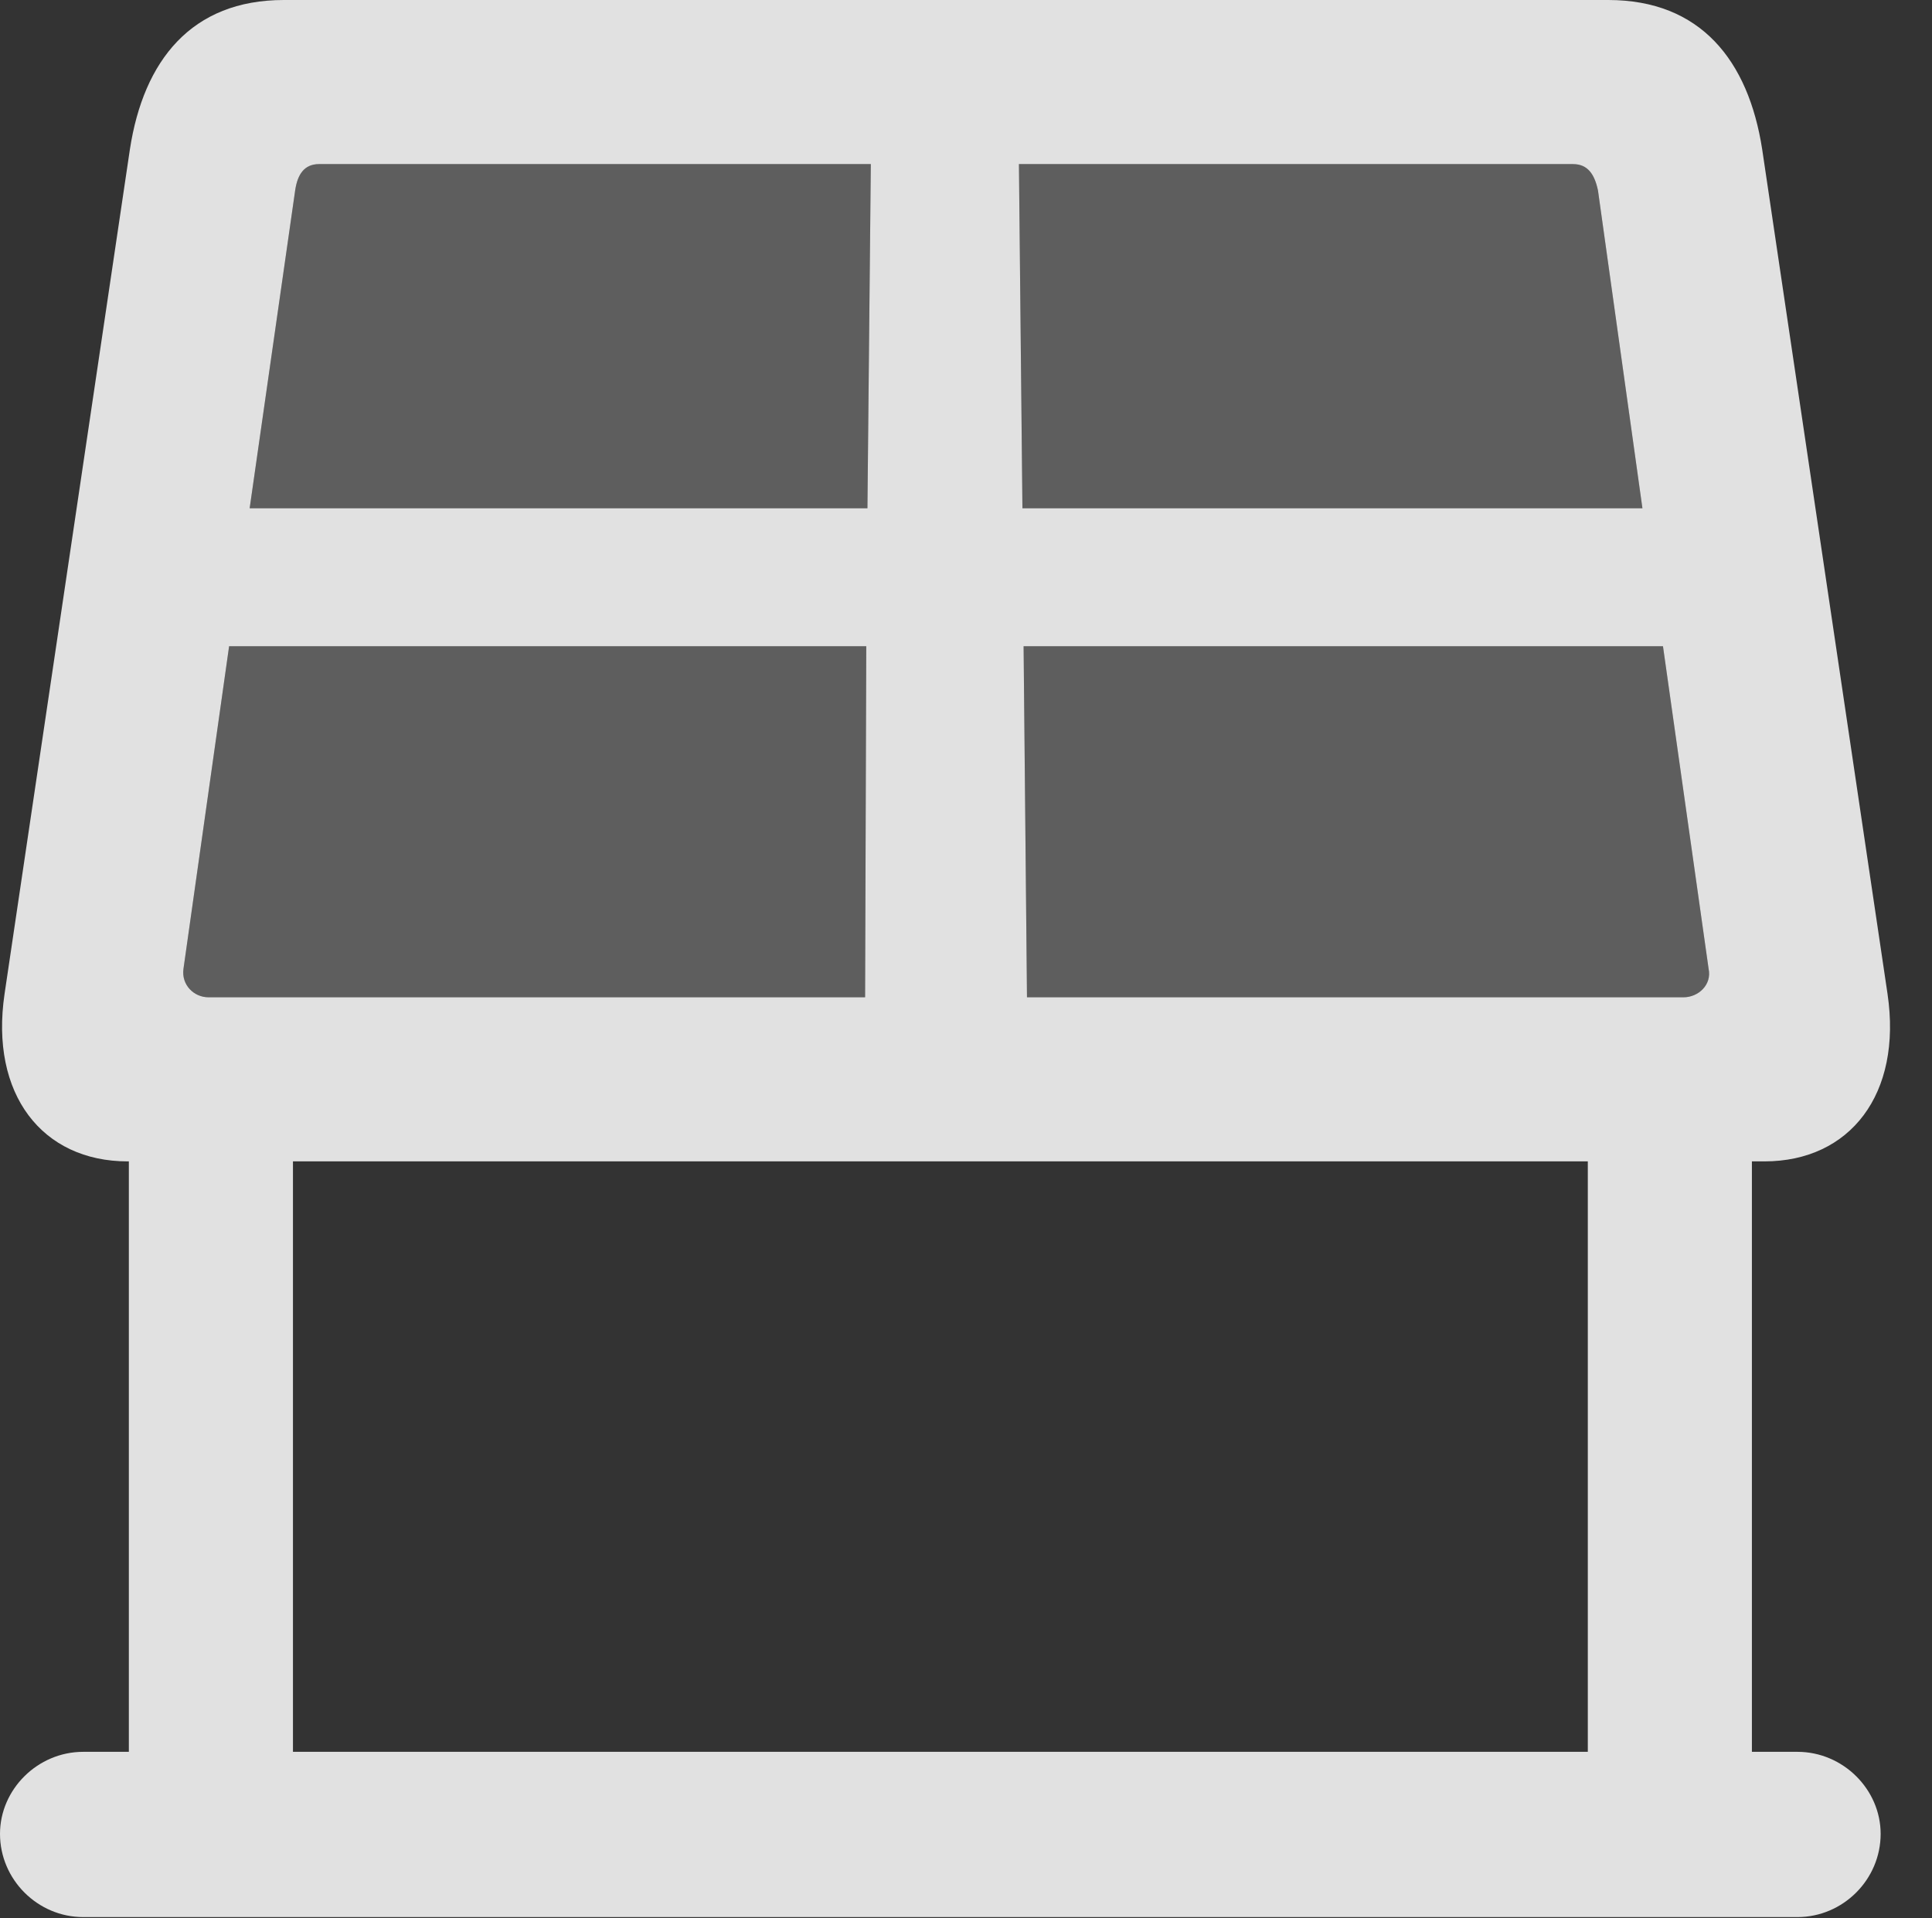 <?xml version="1.0" encoding="UTF-8"?>
<!--Generator: Apple Native CoreSVG 341-->
<!DOCTYPE svg
PUBLIC "-//W3C//DTD SVG 1.1//EN"
       "http://www.w3.org/Graphics/SVG/1.1/DTD/svg11.dtd">
<svg version="1.1" xmlns="http://www.w3.org/2000/svg" xmlns:xlink="http://www.w3.org/1999/xlink" viewBox="0 0 16.553 16.436">
 <rect x="0" y="0" width="16.553" height="16.436" fill="#333333" stroke="none"/>
 <g>
  <rect height="16.436" opacity="0" width="16.553" x="0" y="0"/>
  <path d="M1.572 8.301L1.963 5.537L7.422 5.537L7.412 8.545L1.787 8.545C1.66 8.545 1.553 8.438 1.572 8.301ZM2.139 4.355L2.529 1.631C2.549 1.494 2.607 1.406 2.734 1.406L7.461 1.406L7.432 4.355ZM8.73 1.406L13.477 1.406C13.604 1.406 13.662 1.494 13.691 1.631L14.072 4.355L8.76 4.355ZM8.77 5.537L14.248 5.537L14.639 8.301C14.668 8.438 14.551 8.545 14.424 8.545L8.799 8.545Z" fill="white" fill-opacity="0.212"/>
  <path d="M1.094 9.951L15.117 9.951C15.85 9.951 16.299 9.375 16.172 8.516L15.098 1.279C14.98 0.518 14.57 0 13.779 0L2.432 0C1.641 0 1.23 0.518 1.113 1.279L0.039 8.516C-0.088 9.375 0.361 9.951 1.094 9.951ZM1.572 8.301L1.963 5.537L7.422 5.537L7.412 8.545L1.787 8.545C1.66 8.545 1.553 8.438 1.572 8.301ZM2.139 4.355L2.529 1.631C2.549 1.494 2.607 1.406 2.734 1.406L7.461 1.406L7.432 4.355ZM8.73 1.406L13.477 1.406C13.604 1.406 13.662 1.494 13.691 1.631L14.072 4.355L8.76 4.355ZM8.77 5.537L14.248 5.537L14.639 8.301C14.668 8.438 14.551 8.545 14.424 8.545L8.799 8.545ZM1.104 9.258L1.104 15.713L2.51 15.713L2.51 9.258ZM13.604 9.258L13.604 15.713L15.01 15.713L15.01 9.258ZM0 15.713C0 16.104 0.322 16.426 0.713 16.426L15.4 16.426C15.791 16.426 16.113 16.104 16.113 15.713C16.113 15.332 15.791 15.01 15.4 15.01L0.713 15.01C0.322 15.01 0 15.332 0 15.713Z" fill="white" fill-opacity="0.85"/>
 </g>
</svg>
